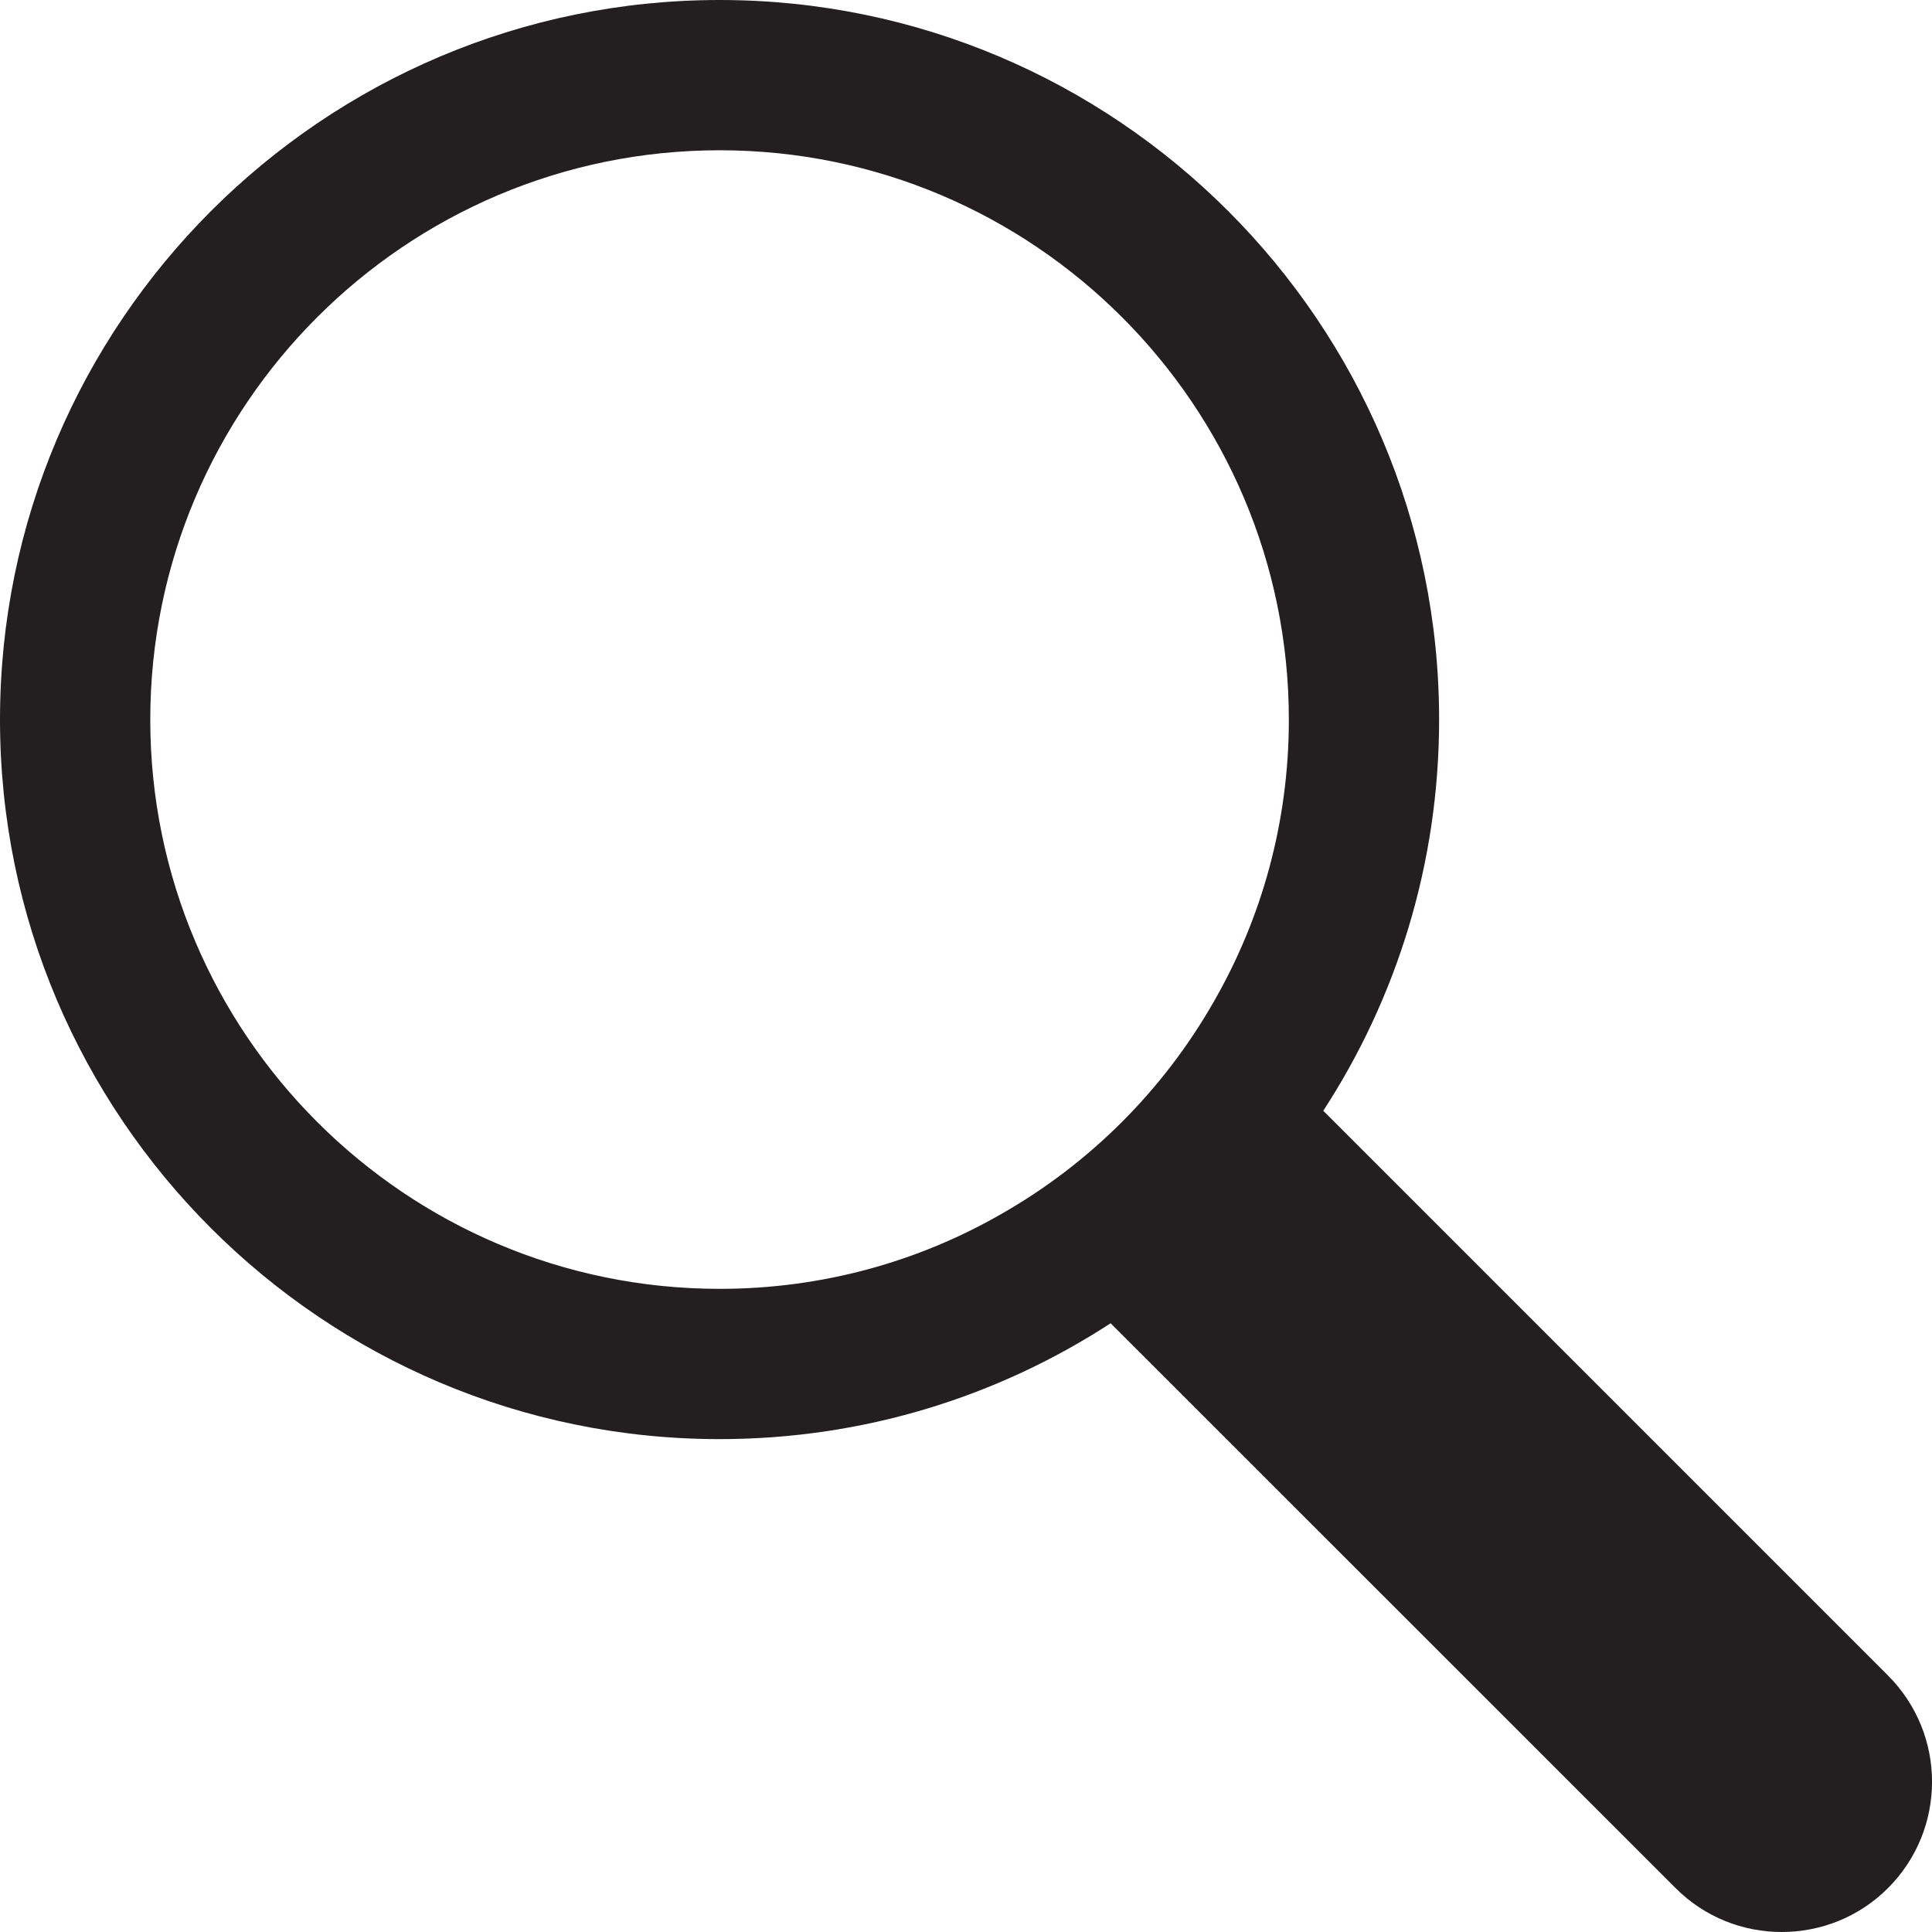<?xml version="1.0" encoding="UTF-8"?>
<svg xmlns="http://www.w3.org/2000/svg" version="1.1" viewBox="0 0 128.57 128.57">
  <defs>
    <style>
      .cls-1 {
        fill: #231f20;
      }
    </style>
  </defs>
  <!-- Generator: Adobe Illustrator 28.7.1, SVG Export Plug-In . SVG Version: 1.2.0 Build 142)  -->
  <g>
    <g id="Layer_1">
      <path class="cls-1" d="M125.64,111.5l-37.58-37.58c4.88-7.5,7.71-16.44,7.71-26.03C95.77,21.48,74.29,0,47.89,0S0,21.48,0,47.89s21.48,47.88,47.89,47.88c9.59,0,18.52-2.83,26.02-7.71l37.59,37.58c1.95,1.96,4.51,2.93,7.07,2.93s5.12-.97,7.07-2.92c3.91-3.91,3.91-10.24,0-14.15ZM66.65,80.78c-5.53,3.18-11.93,4.99-18.76,4.99-20.9,0-37.89-16.99-37.89-37.88S26.99,10,47.89,10s37.88,16.99,37.88,37.89c0,6.83-1.81,13.23-4.99,18.76-3.35,5.88-8.25,10.78-14.13,14.13Z"/>
    </g>
  </g>
</svg>